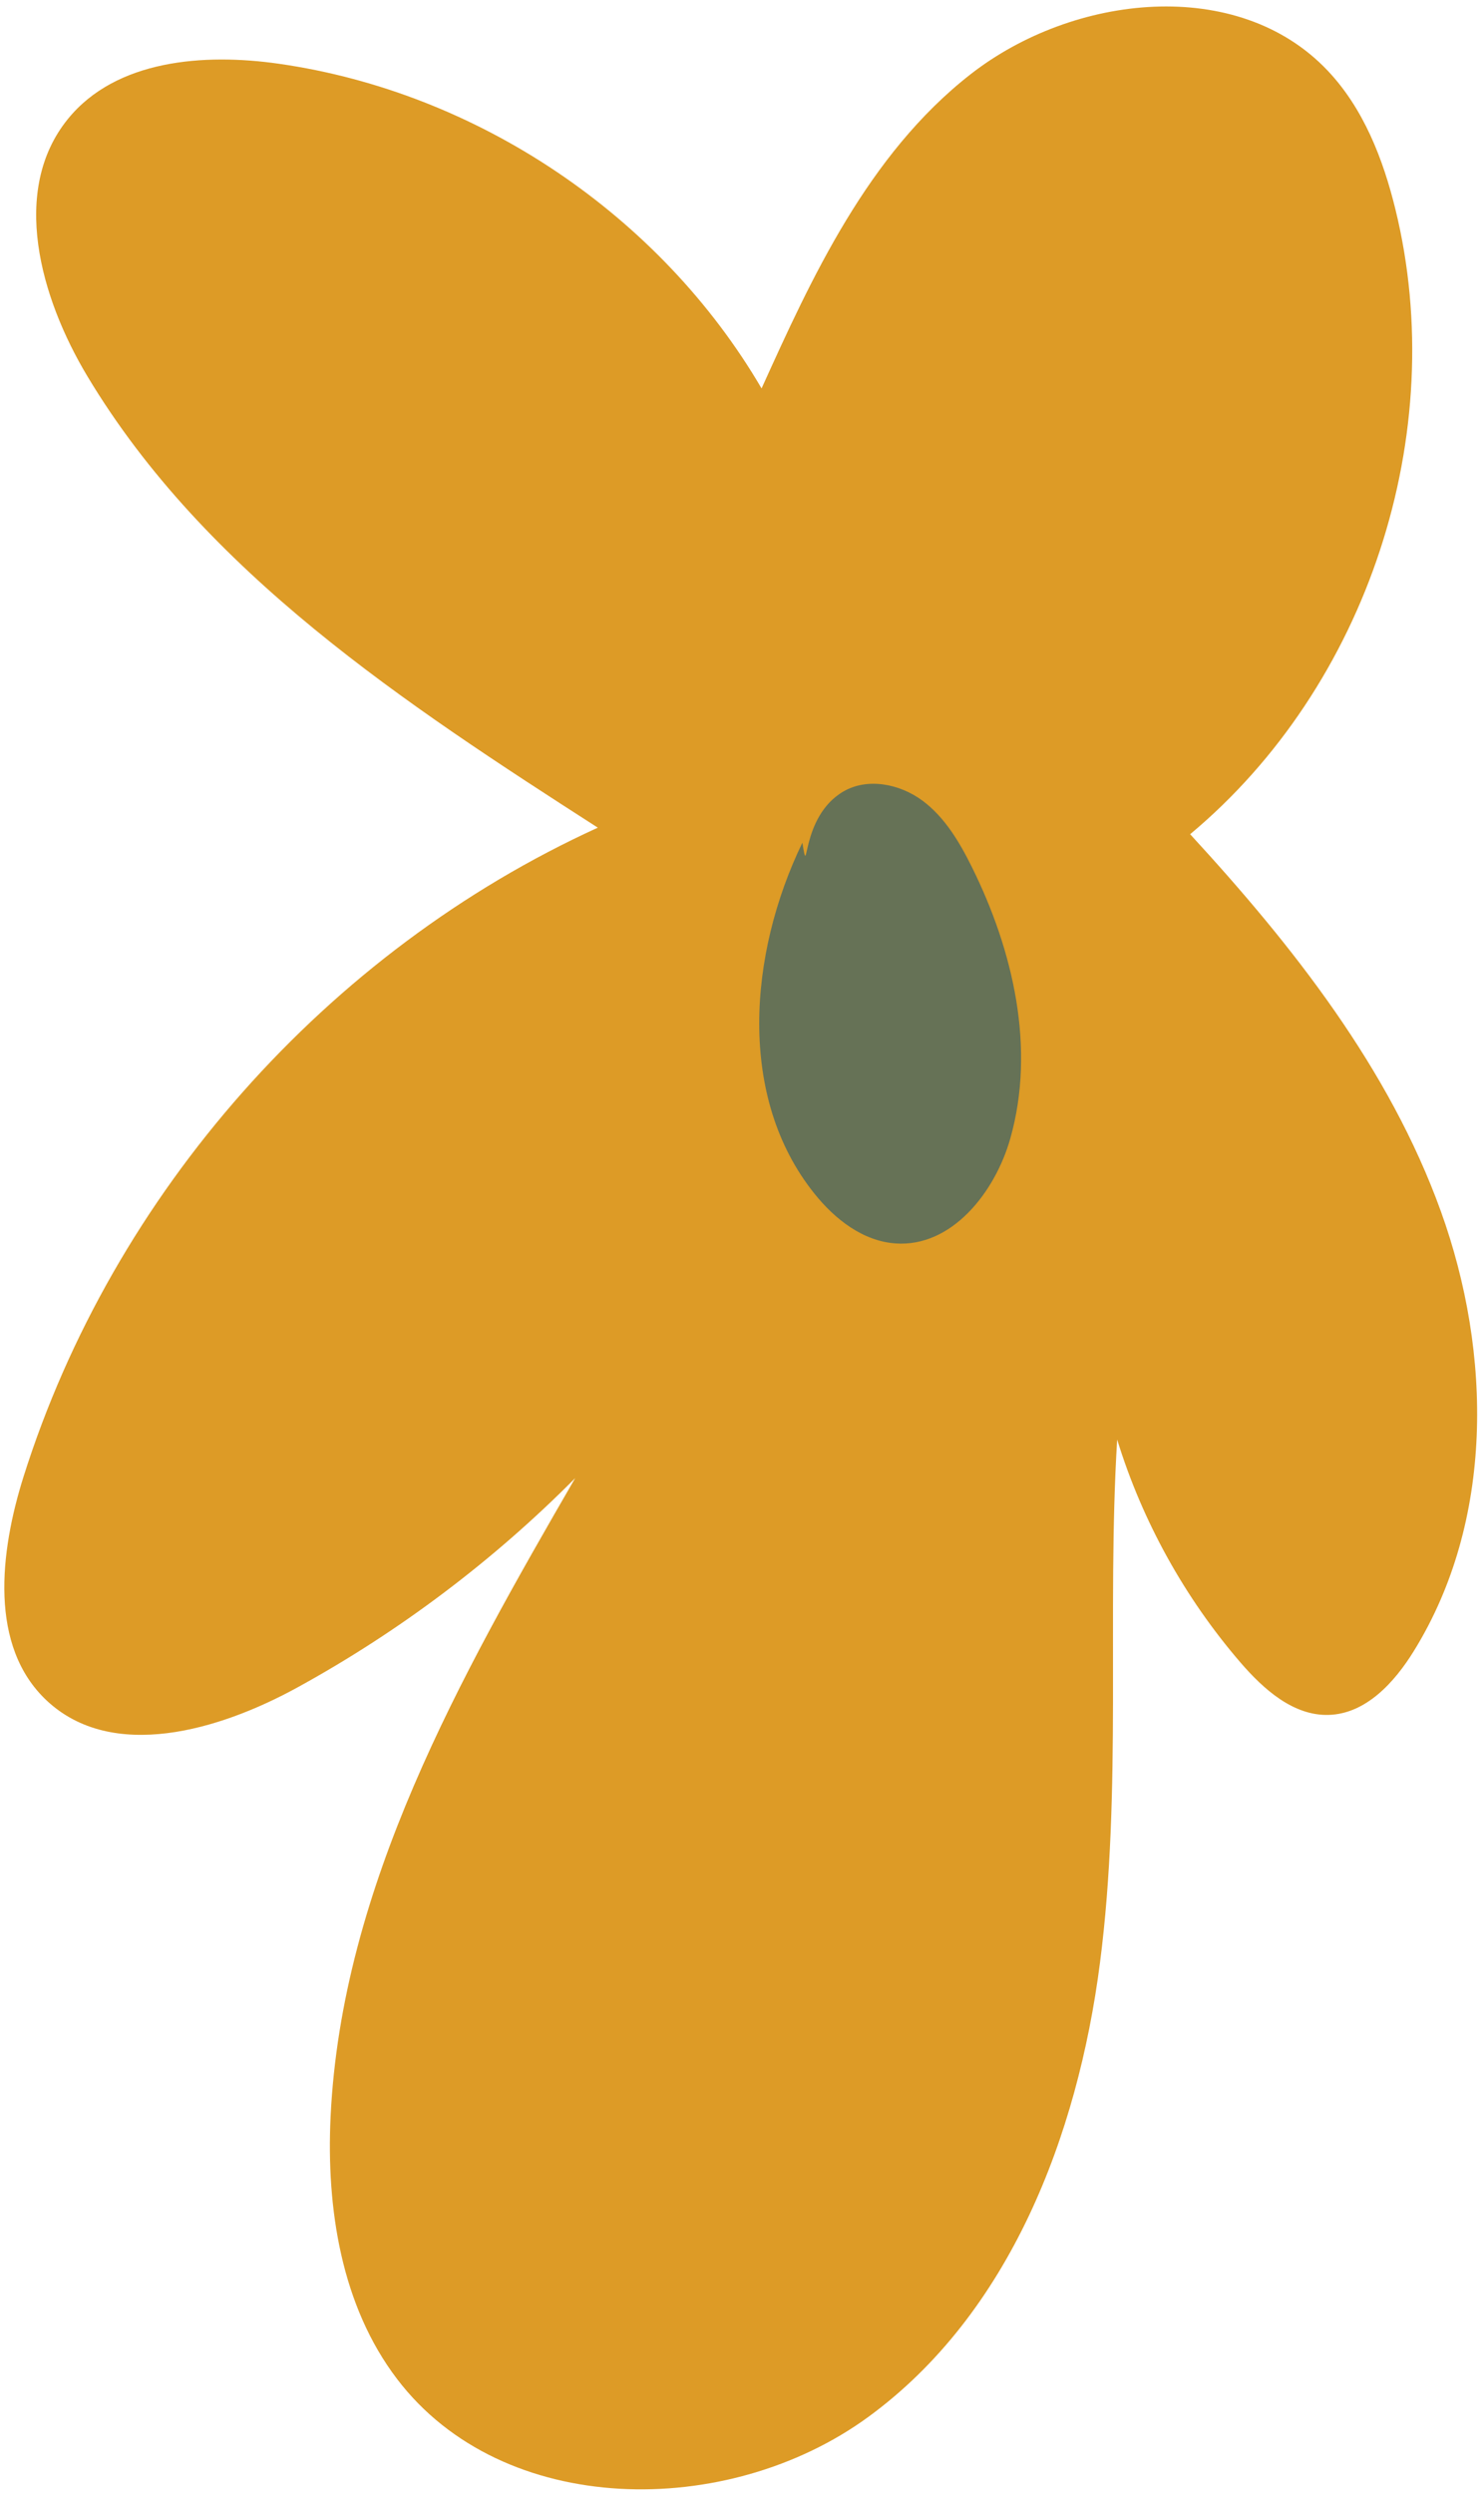 <svg width="134" height="225" viewBox="0 0 134 225" fill="none" xmlns="http://www.w3.org/2000/svg">
<path d="M68.773 35.055C59.633 19.433 43.119 8.32 25.186 5.753C18.378 4.777 10.464 5.403 6.134 10.731C0.914 17.155 3.621 26.834 7.89 33.946C18.535 51.688 36.564 63.489 53.98 74.674C29.54 85.811 10.212 107.628 2.129 133.217C-0.024 140.04 -1.01 148.537 4.222 153.431C10.127 158.951 19.749 156.143 26.846 152.25C36.059 147.199 44.538 140.811 51.935 133.362C41.531 151.334 30.851 170.209 29.852 190.953C29.456 199.258 30.815 208.021 35.854 214.638C45.404 227.186 65.682 227.354 78.419 218.049C91.157 208.744 97.303 192.725 99.323 177.092C101.344 161.47 99.925 145.608 100.875 129.879C103.148 137.255 106.973 144.15 112.012 149.996C114.105 152.418 116.799 154.829 119.999 154.721C123.342 154.612 125.916 151.792 127.672 148.947C134.889 137.279 134.756 122.176 130.102 109.279C125.447 96.382 116.751 85.353 107.466 75.265C123.487 61.898 130.968 39.129 126 18.879C124.882 14.323 123.114 9.779 119.878 6.368C111.772 -2.19 96.93 -0.551 87.633 6.705C78.335 13.961 73.236 25.183 68.773 35.031V35.055Z" fill="#DD9B26"/>
<path d="M72.442 76.048C67.595 86.077 66.561 98.998 73.537 107.688C75.377 109.991 77.915 111.979 80.861 112.184C85.925 112.546 89.846 107.592 91.229 102.71C93.526 94.586 91.506 85.775 87.753 78.218C86.635 75.964 85.299 73.71 83.267 72.215C81.234 70.721 78.335 70.142 76.159 71.408C72.189 73.71 73.055 79.712 72.454 76.048H72.442Z" fill="#667256"/>
</svg>
